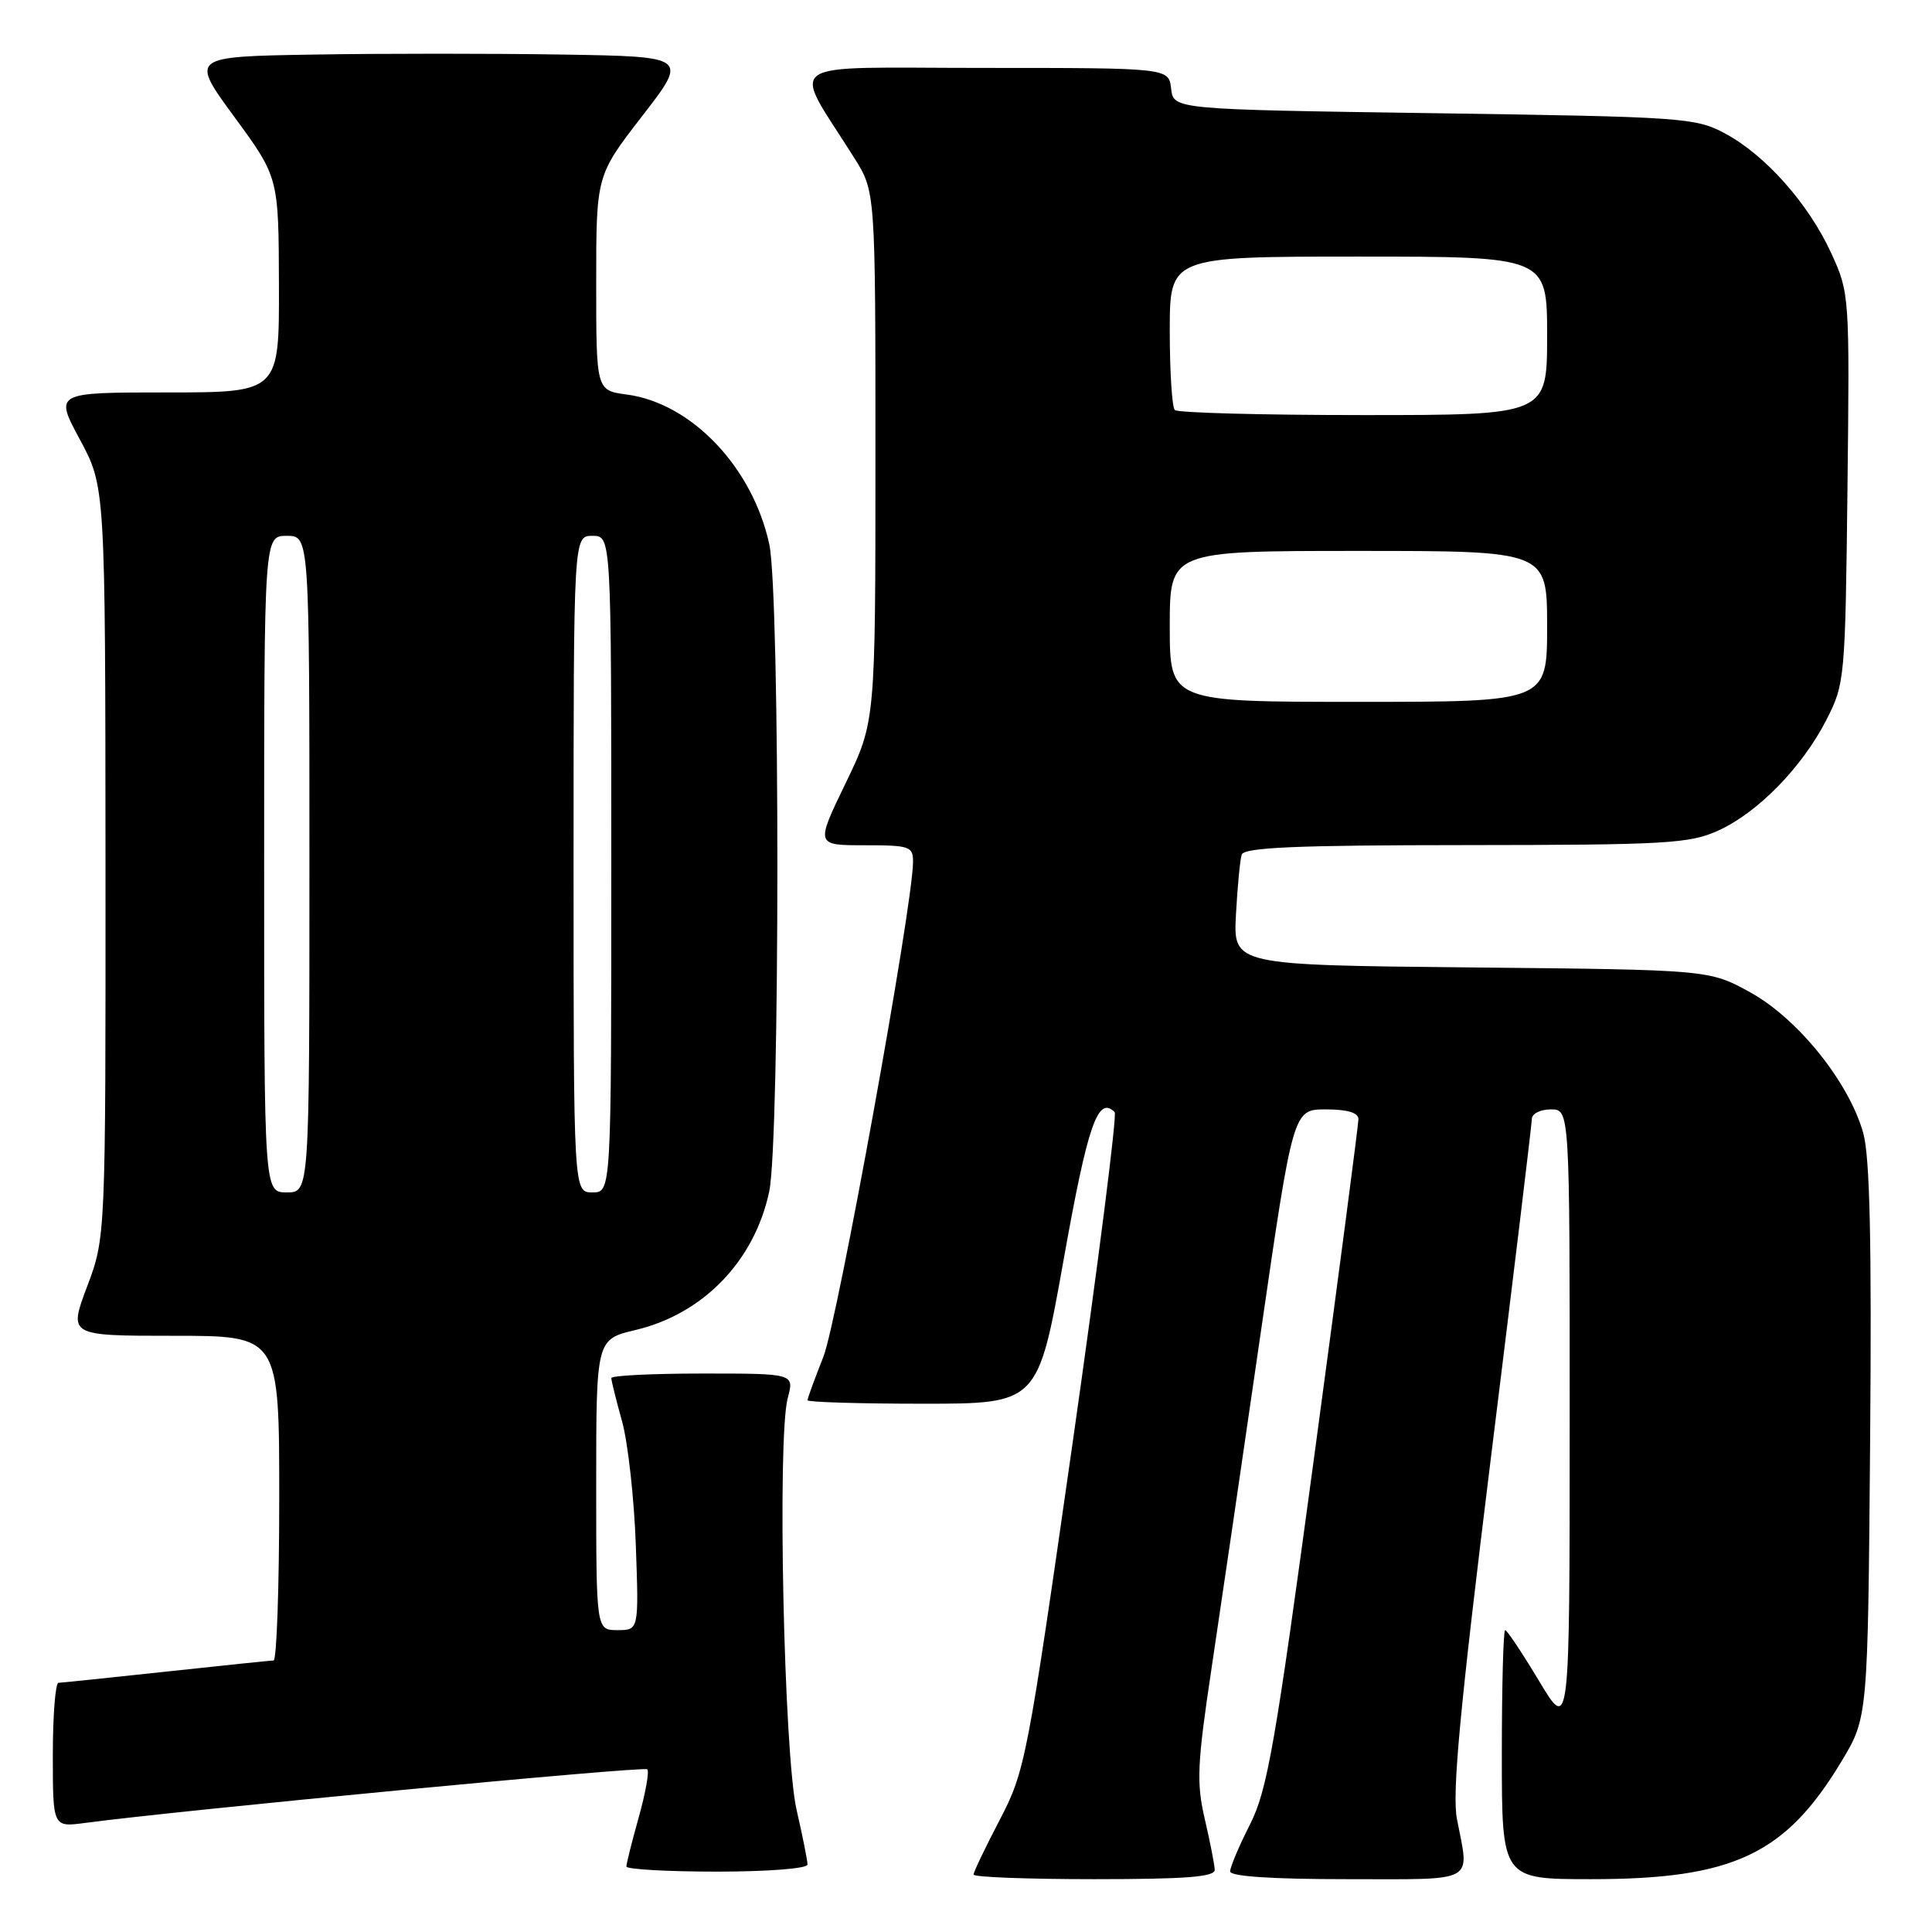 <?xml version="1.0" encoding="UTF-8" standalone="no"?>
<!DOCTYPE svg PUBLIC "-//W3C//DTD SVG 1.1//EN" "http://www.w3.org/Graphics/SVG/1.1/DTD/svg11.dtd" >
<svg xmlns="http://www.w3.org/2000/svg" xmlns:xlink="http://www.w3.org/1999/xlink" version="1.1" viewBox="0 0 256 256">
 <g >
 <path fill="currentColor"
d=" M 160.96 247.75 C 160.93 247.06 160.34 244.04 159.64 241.03 C 158.52 236.24 158.63 233.76 160.54 221.03 C 161.74 213.04 164.66 193.11 167.03 176.75 C 171.35 147.00 171.35 147.00 175.68 147.00 C 178.53 147.00 180.00 147.44 180.00 148.29 C 180.00 148.99 177.36 169.14 174.13 193.07 C 168.97 231.28 167.93 237.20 165.63 241.75 C 164.18 244.60 163.00 247.40 163.00 247.97 C 163.00 248.63 168.50 249.00 178.50 249.00 C 195.89 249.00 194.71 249.64 193.05 241.02 C 192.39 237.59 193.45 226.36 197.57 193.02 C 200.54 169.09 202.97 148.94 202.98 148.25 C 202.99 147.56 204.12 147.00 205.50 147.00 C 208.00 147.00 208.00 147.00 207.99 188.25 C 207.99 229.50 207.99 229.50 203.94 222.75 C 201.71 219.04 199.69 216.00 199.44 216.00 C 199.20 216.00 199.00 223.43 199.00 232.50 C 199.00 249.00 199.00 249.00 210.82 249.00 C 229.65 249.00 236.58 245.74 244.00 233.40 C 247.50 227.58 247.50 227.58 247.80 191.04 C 248.02 164.62 247.77 153.29 246.89 150.14 C 245.02 143.43 238.25 134.99 231.93 131.50 C 226.50 128.50 226.50 128.50 194.96 128.19 C 163.41 127.88 163.41 127.88 163.77 121.19 C 163.97 117.51 164.31 113.94 164.53 113.25 C 164.84 112.29 171.69 111.99 194.22 111.98 C 220.78 111.96 223.89 111.78 227.67 110.06 C 232.93 107.67 238.79 101.67 242.01 95.38 C 244.45 90.61 244.51 89.94 244.80 64.69 C 245.09 39.17 245.07 38.83 242.66 33.57 C 239.65 27.00 233.93 20.55 228.57 17.68 C 224.67 15.59 223.02 15.48 190.00 15.00 C 155.50 14.50 155.50 14.50 155.18 11.75 C 154.87 9.00 154.87 9.00 130.35 9.00 C 102.87 9.00 104.84 7.63 113.21 20.95 C 116.00 25.39 116.00 25.39 116.00 60.50 C 116.00 95.61 116.00 95.61 112.04 103.80 C 108.07 112.00 108.07 112.00 114.54 112.00 C 120.58 112.00 121.00 112.15 120.98 114.25 C 120.95 120.03 110.96 175.11 109.10 179.79 C 107.95 182.69 107.00 185.28 107.00 185.54 C 107.00 185.79 113.87 186.00 122.27 186.00 C 137.53 186.00 137.53 186.00 140.94 166.90 C 144.13 149.02 145.47 145.14 147.70 147.36 C 148.03 147.70 145.52 167.44 142.12 191.24 C 136.13 233.15 135.83 234.71 132.47 241.14 C 130.56 244.80 129.00 248.06 129.00 248.39 C 129.00 248.73 136.20 249.00 145.00 249.00 C 157.16 249.00 160.99 248.70 160.96 247.75 Z  M 107.00 247.06 C 107.00 246.55 106.35 243.28 105.55 239.81 C 103.87 232.50 102.97 190.48 104.38 185.25 C 105.25 182.00 105.25 182.00 93.12 182.00 C 86.46 182.00 81.00 182.27 81.00 182.60 C 81.00 182.92 81.64 185.51 82.43 188.35 C 83.21 191.18 84.03 198.56 84.25 204.75 C 84.65 216.00 84.65 216.00 81.82 216.00 C 79.00 216.00 79.00 216.00 79.00 196.74 C 79.00 177.47 79.00 177.47 84.22 176.23 C 93.18 174.10 99.96 167.10 101.92 157.91 C 103.36 151.22 103.37 78.83 101.94 72.15 C 99.75 61.96 91.66 53.43 83.07 52.28 C 79.00 51.74 79.00 51.74 79.00 37.50 C 79.00 23.26 79.00 23.26 85.09 15.38 C 91.19 7.50 91.19 7.50 74.59 7.23 C 65.47 7.08 50.62 7.08 41.60 7.23 C 25.19 7.50 25.19 7.50 31.06 15.50 C 36.92 23.50 36.92 23.50 36.96 37.75 C 37.00 52.00 37.00 52.00 22.11 52.00 C 7.22 52.00 7.22 52.00 10.59 58.25 C 13.95 64.50 13.95 64.50 13.98 114.23 C 14.00 163.95 14.00 163.95 11.54 170.48 C 9.09 177.00 9.09 177.00 23.04 177.00 C 37.00 177.00 37.00 177.00 37.00 198.50 C 37.00 210.32 36.66 220.01 36.25 220.02 C 35.84 220.03 29.43 220.70 22.00 221.50 C 14.57 222.30 8.16 222.97 7.75 222.98 C 7.34 222.99 7.00 227.30 7.00 232.56 C 7.00 242.12 7.00 242.12 11.25 241.55 C 23.57 239.90 85.33 234.00 85.77 234.44 C 86.05 234.72 85.54 237.57 84.64 240.79 C 83.74 244.00 83.00 246.94 83.00 247.32 C 83.00 247.69 88.40 248.00 95.00 248.00 C 101.80 248.00 107.00 247.59 107.00 247.06 Z  M 155.00 83.00 C 155.00 73.00 155.00 73.00 180.00 73.00 C 205.00 73.00 205.00 73.00 205.00 83.00 C 205.00 93.00 205.00 93.00 180.00 93.00 C 155.00 93.00 155.00 93.00 155.00 83.00 Z  M 155.67 54.33 C 155.30 53.97 155.00 49.24 155.00 43.83 C 155.00 34.00 155.00 34.00 180.00 34.00 C 205.00 34.00 205.00 34.00 205.00 44.50 C 205.00 55.00 205.00 55.00 180.67 55.00 C 167.28 55.00 156.03 54.70 155.67 54.33 Z  M 35.00 114.50 C 35.00 71.00 35.00 71.00 38.00 71.00 C 41.00 71.00 41.00 71.00 41.00 114.50 C 41.00 158.00 41.00 158.00 38.00 158.00 C 35.00 158.00 35.00 158.00 35.00 114.50 Z  M 76.00 114.50 C 76.00 71.00 76.00 71.00 78.50 71.00 C 81.00 71.00 81.00 71.00 81.00 114.50 C 81.00 158.00 81.00 158.00 78.50 158.00 C 76.00 158.00 76.00 158.00 76.00 114.50 Z "/>
</g>
</svg>